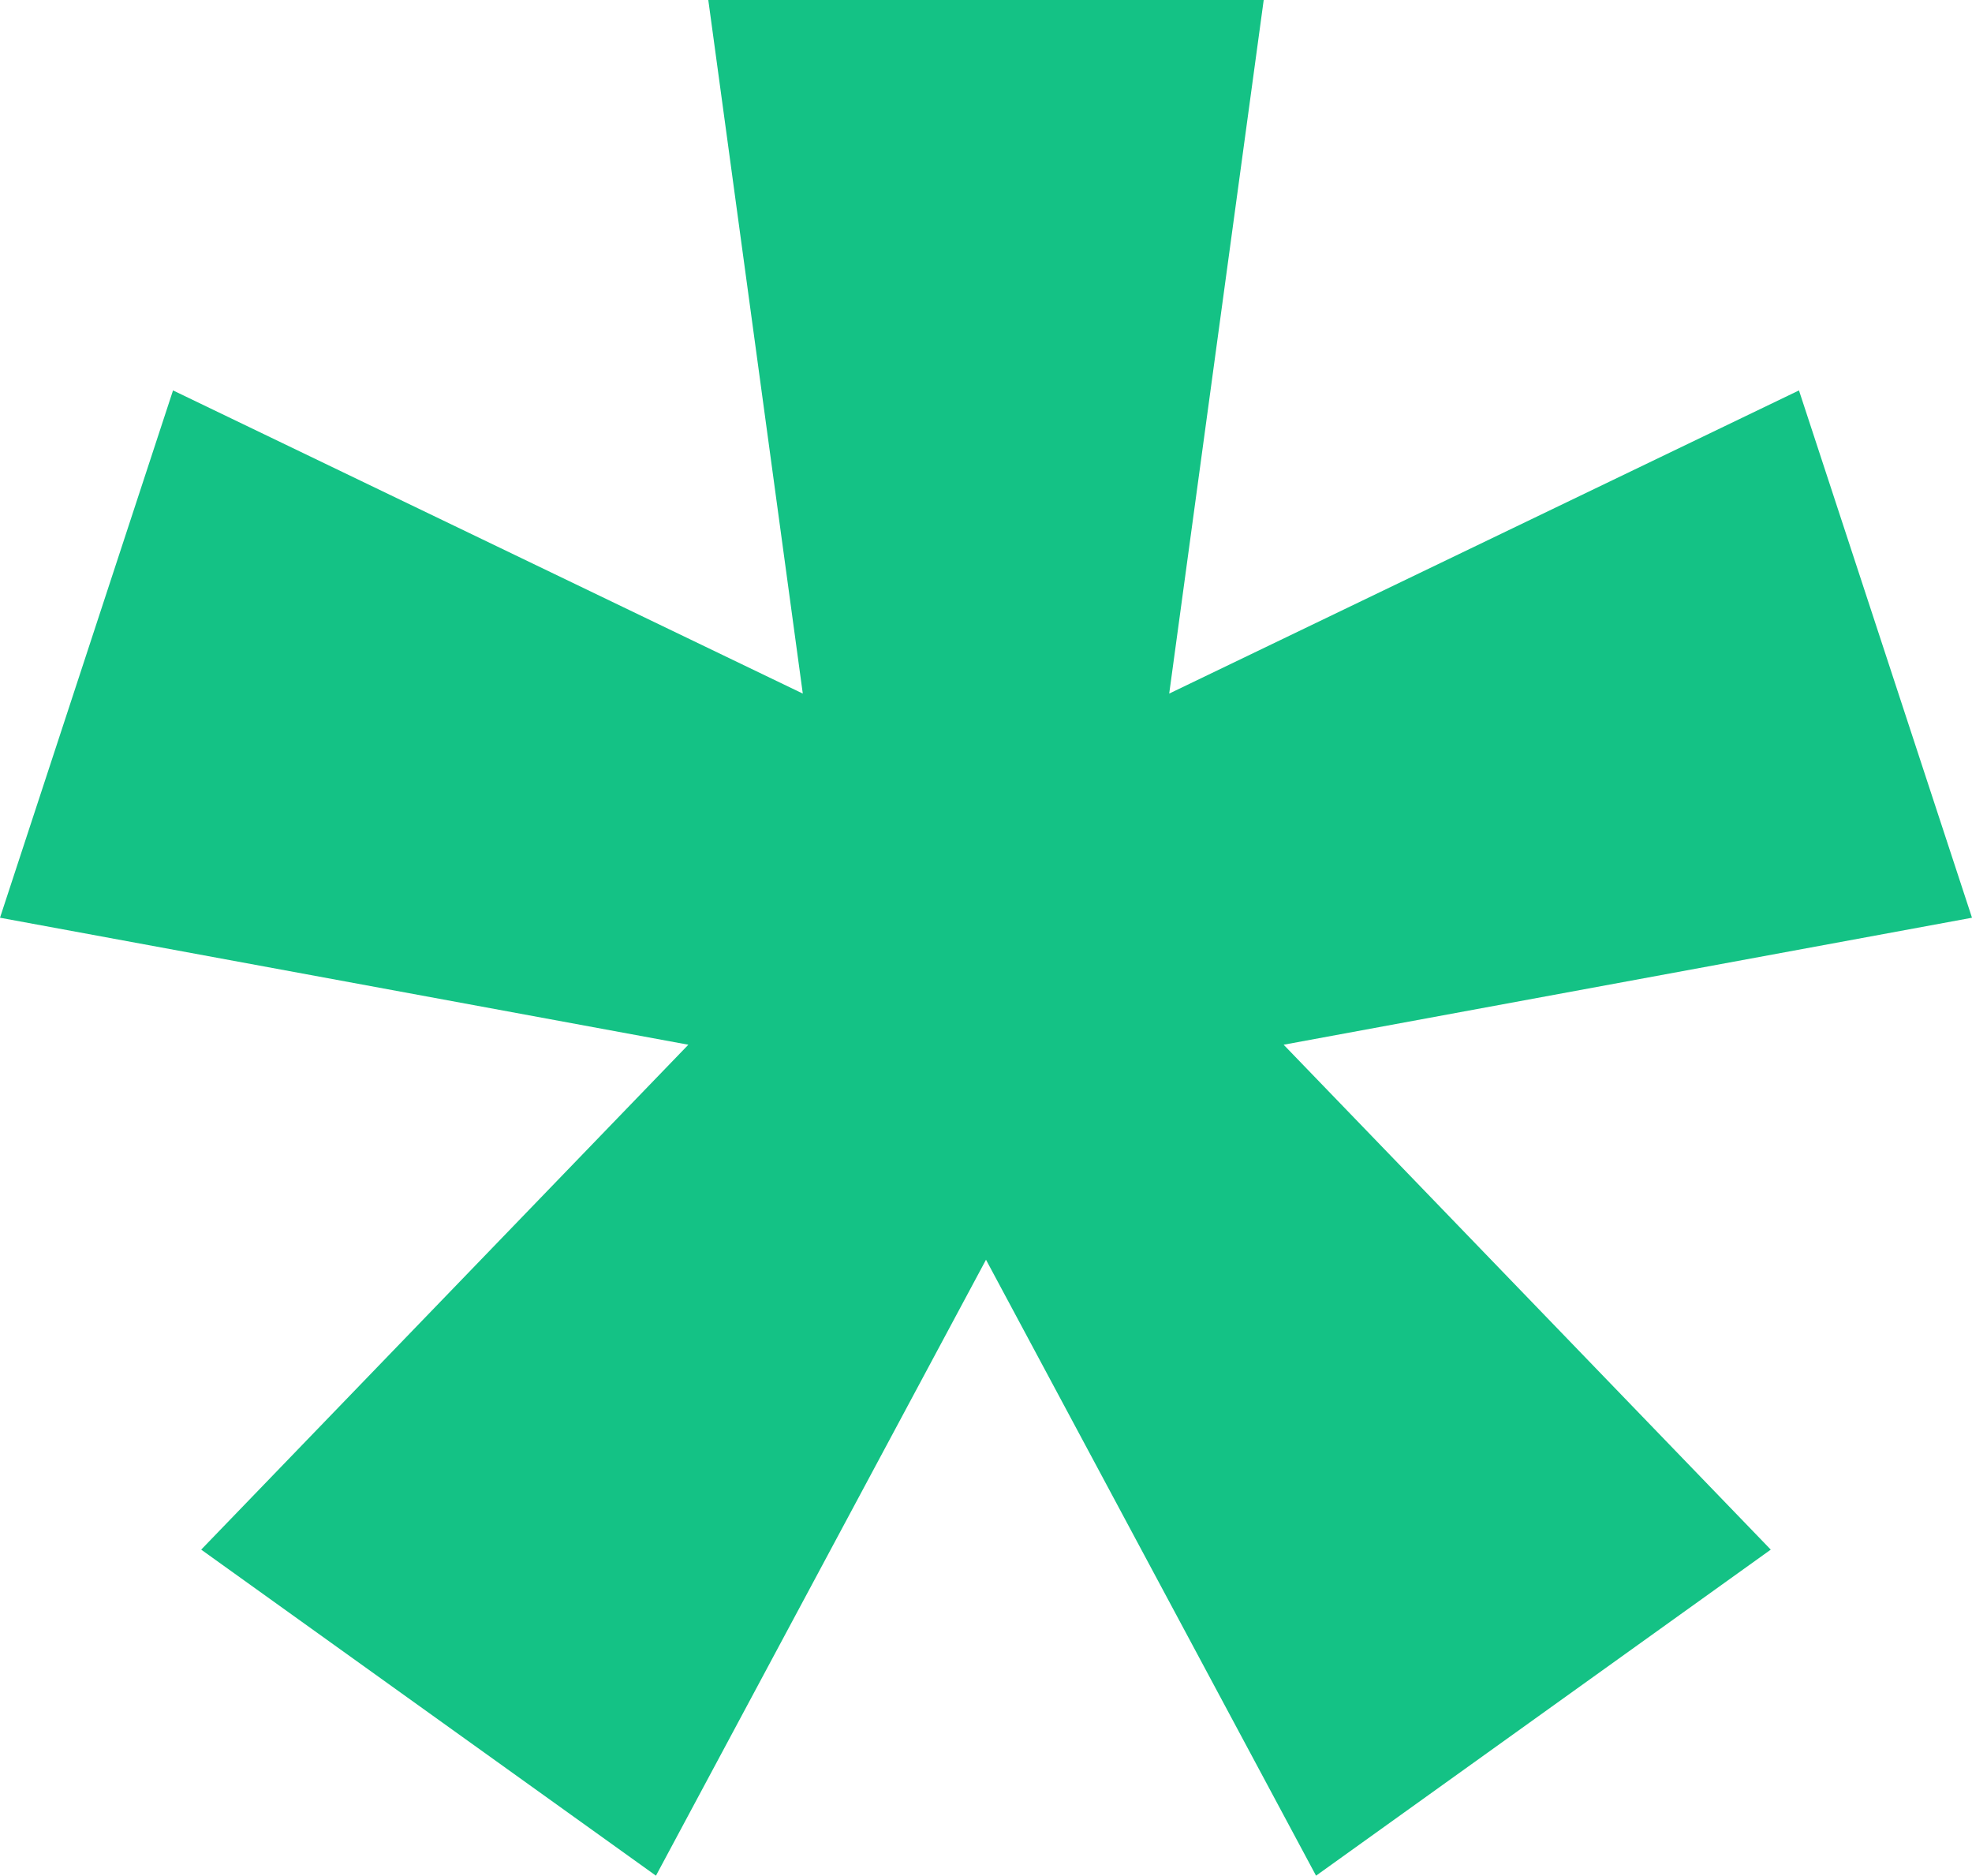 <?xml version="1.0" encoding="UTF-8"?>
<svg id="Camada_2" data-name="Camada 2" xmlns="http://www.w3.org/2000/svg" viewBox="0 0 567.8 540">
  <defs>
    <style>
      .cls-1 {
        fill: #14c285;
      }
    </style>
  </defs>
  <g id="Camada_1-2" data-name="Camada 1">
    <polygon class="cls-1" points="369.6 300.77 509.86 446.13 378.93 540 283.9 362.67 188.87 540 57.93 446.13 198.2 300.77 0 264.21 49.82 112.4 231.15 199.68 203.94 0 363.86 0 336.65 199.68 517.98 112.4 567.8 264.21 369.6 300.77"/>
  </g>
</svg>